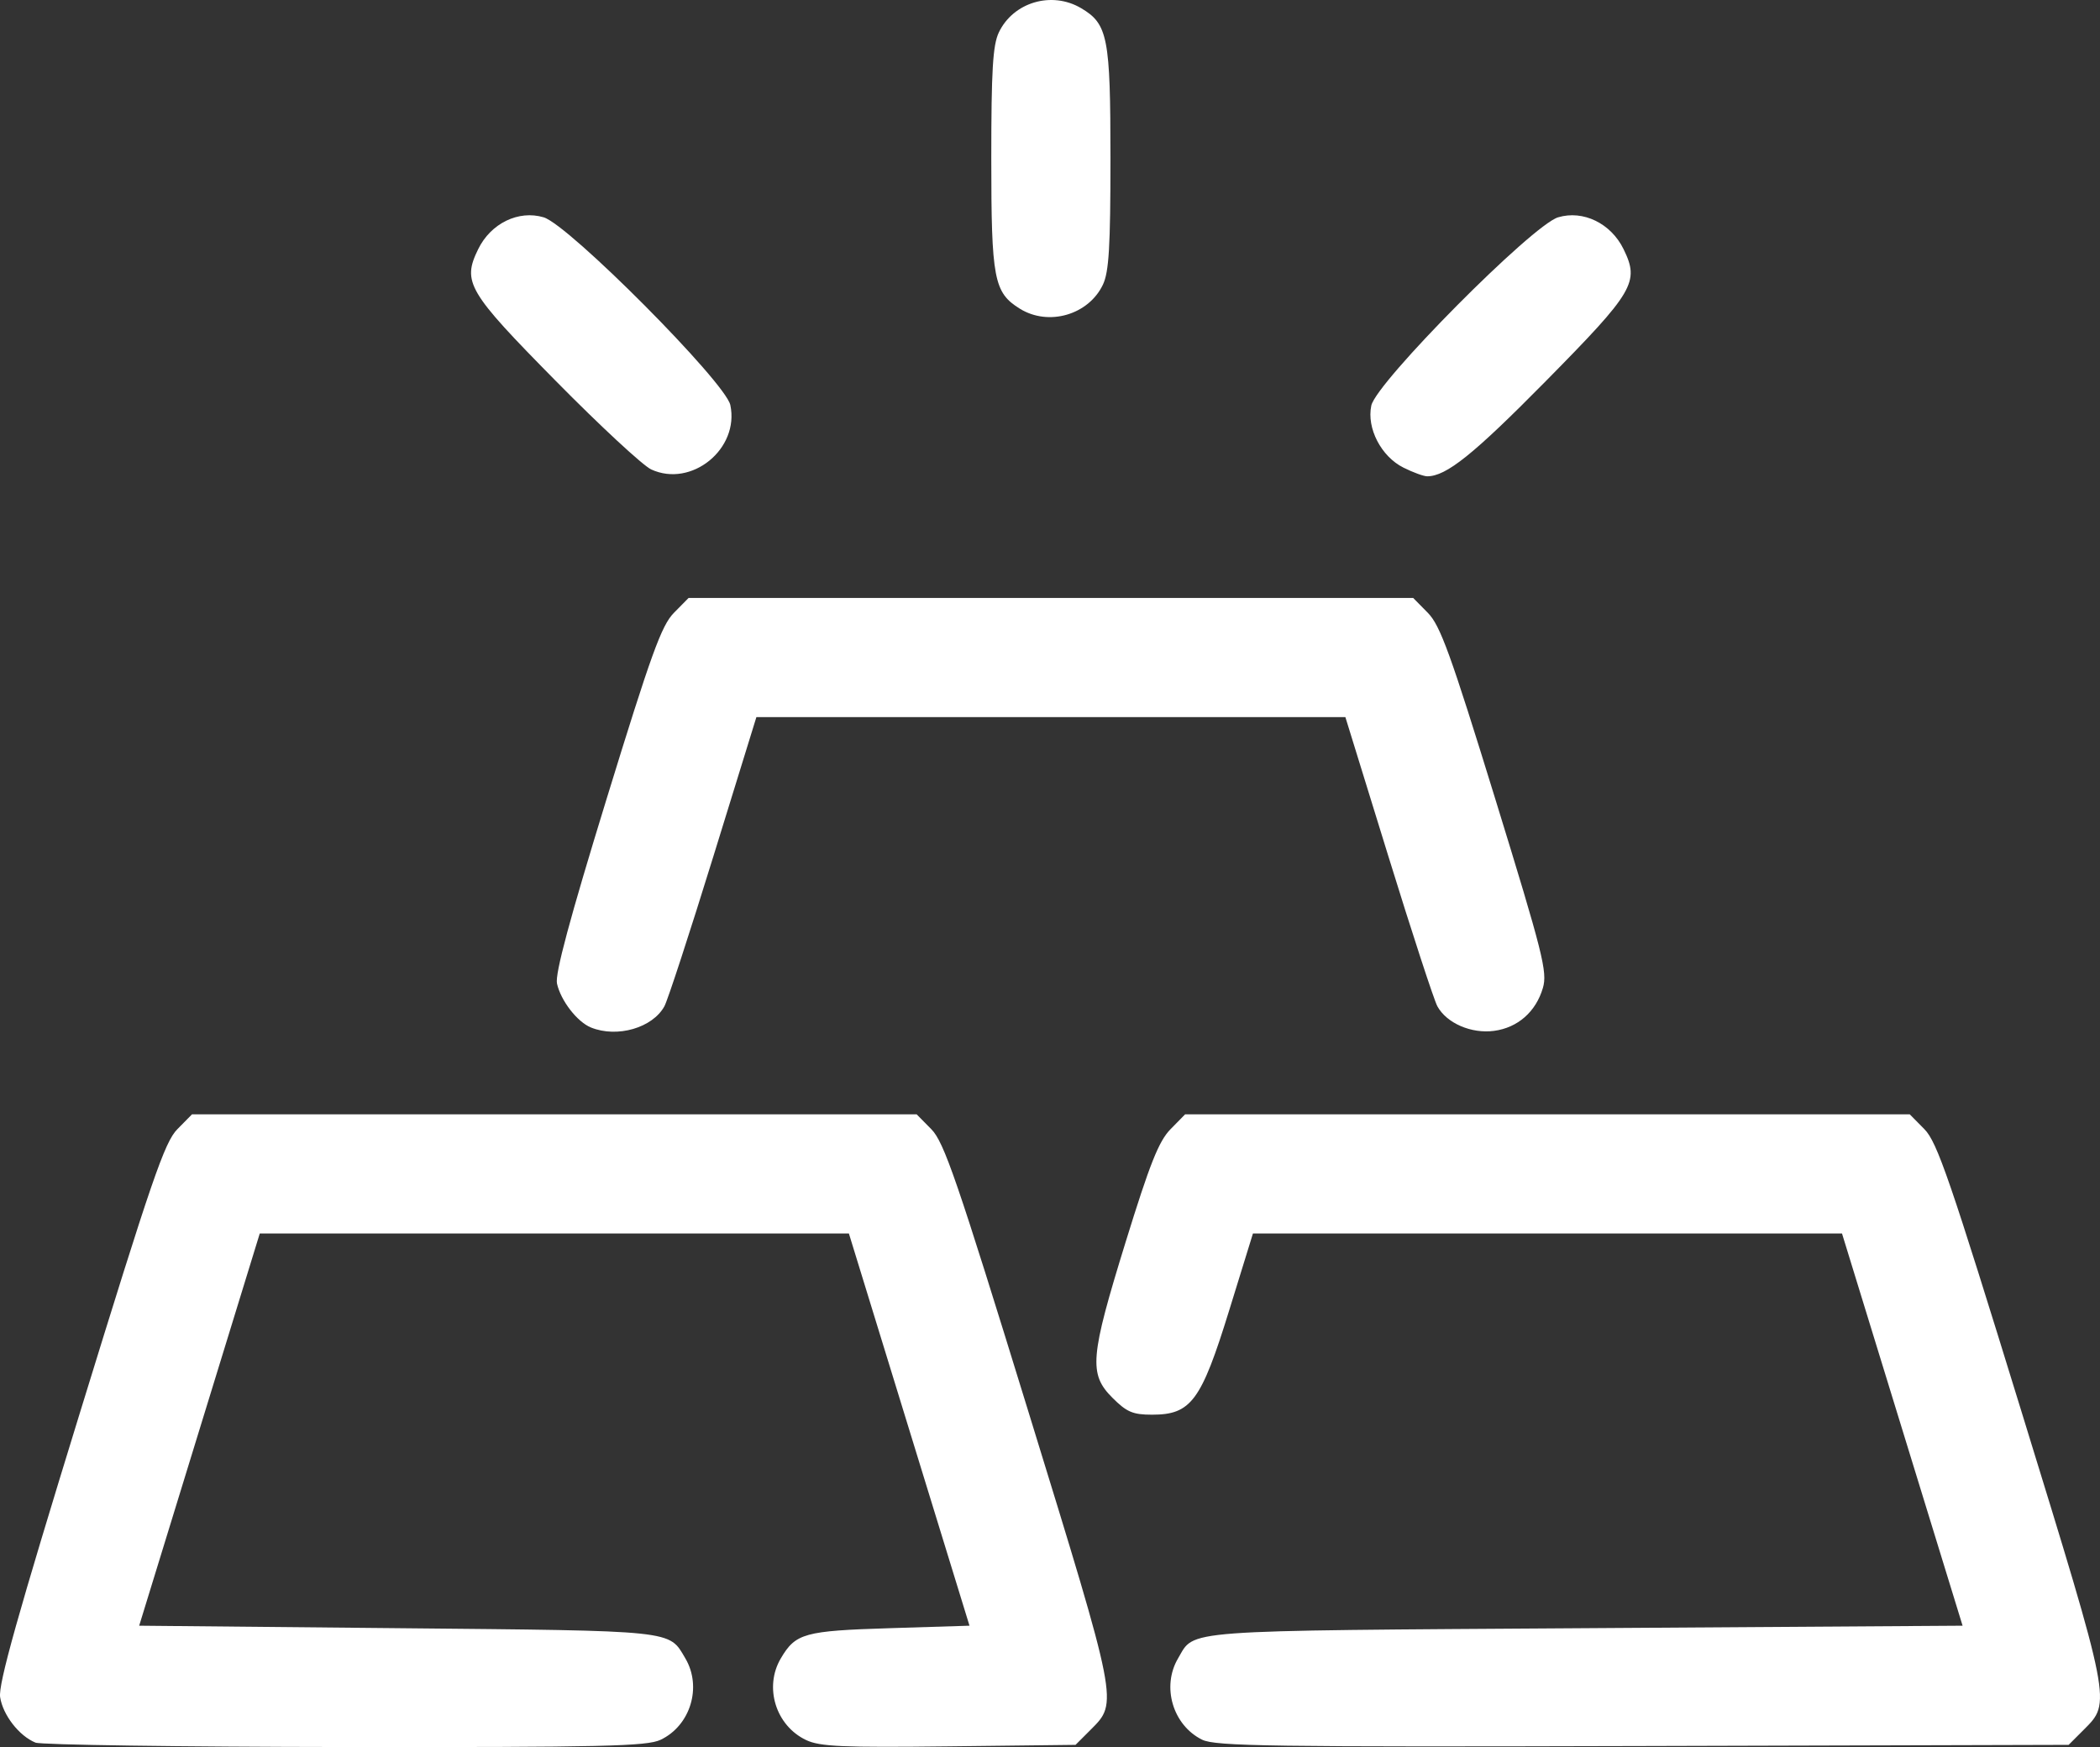 <?xml version="1.0" encoding="UTF-8" standalone="no"?>
<!-- Created with Inkscape (http://www.inkscape.org/) -->

<svg
   version="1.1"
   id="svg353"
   width="422.914"
   height="351.877"
   viewBox="0 0 422.914 351.877"
   xmlns="http://www.w3.org/2000/svg"
   xmlns:svg="http://www.w3.org/2000/svg">
  <rect x="0" y="0" width="422.914" height="351.877" fill="#333333" stroke="none"/>
  <defs
     id="defs357" />
  <g
     id="g359"
     transform="translate(-82.257,-193.41)">
    <path
       style="fill:#ffffff"
       d="m 89.391,544.389 c -3.301,-1.365 -6.546,-5.544 -7.107,-9.153 -0.399,-2.567 3.523,-16.547 16.101,-57.393 14.441,-46.896 17.018,-54.395 19.587,-57 l 2.958,-3 h 72.962 72.962 l 2.958,3 c 2.569,2.605 5.145,10.104 19.587,57 18.139,58.903 18.043,58.412 12.507,63.95 l -3.048,3.05 -25.48,0.298 c -21.478,0.251 -25.998,0.052 -28.776,-1.266 -6.124,-2.906 -8.521,-10.655 -5.092,-16.46 2.985,-5.054 4.727,-5.536 21.938,-6.072 l 16.055,-0.5 -12.145,-39.5 -12.145,-39.5 h -59.32 -59.32 l -12.143,39.5 -12.143,39.5 52.053,0.5 c 56.333,0.541 54.559,0.355 57.936,6.072 3.404,5.763 1.035,13.552 -4.991,16.412 -2.75,1.305 -11.595,1.507 -63.544,1.453 -33.192,-0.035 -61.249,-0.436 -62.349,-0.891 z m 234.949,-0.588 c -5.903,-2.931 -8.193,-10.696 -4.832,-16.385 3.442,-5.826 -0.557,-5.53 81.936,-6.072 l 76.053,-0.5 -12.143,-39.5 -12.143,-39.5 h -59.313 -59.313 l -4.789,15.5 c -5.638,18.25 -7.671,21 -15.522,21 -3.88,0 -5.106,-0.522 -7.984,-3.4 -4.809,-4.809 -4.524,-8.152 2.676,-31.444 4.863,-15.733 6.663,-20.254 9.019,-22.656 l 2.943,-3 h 72.962 72.962 l 2.958,3 c 2.569,2.605 5.145,10.104 19.587,57 18.14,58.906 18.043,58.412 12.506,63.95 l -3.049,3.05 -85.731,0.236 c -74.893,0.206 -86.117,0.045 -88.782,-1.279 z M 201.279,400.363 c -2.772,-1.12 -6.097,-5.418 -6.852,-8.856 -0.423,-1.925 2.558,-13.02 9.995,-37.203 8.984,-29.214 11.047,-34.917 13.552,-37.461 l 2.955,-3 h 72.962 72.962 l 2.955,3 c 2.503,2.542 4.579,8.271 13.584,37.5 9.609,31.189 10.528,34.842 9.581,38.06 -1.409,4.789 -5.054,7.993 -9.82,8.632 -4.59,0.616 -9.558,-1.538 -11.428,-4.952 -0.674,-1.232 -5.119,-14.84 -9.876,-30.24 l -8.65,-28 h -59.307 -59.307 l -8.65,28 c -4.758,15.4 -9.202,29.008 -9.876,30.24 -2.381,4.349 -9.504,6.412 -14.779,4.28 z m 12.112,-112.409 c -1.65,-0.764 -10.262,-8.751 -19.139,-17.75 -17.846,-18.093 -18.945,-19.957 -15.692,-26.616 2.541,-5.2 8.137,-7.92 13.184,-6.408 5.099,1.528 36.622,33.231 37.593,37.809 1.874,8.831 -7.83,16.721 -15.946,12.965 z m 151.5,-0.363 c -4.485,-2.24 -7.437,-7.941 -6.47,-12.494 0.994,-4.681 32.423,-36.36 37.616,-37.916 5.047,-1.512 10.643,1.208 13.184,6.408 3.253,6.658 2.154,8.523 -15.692,26.617 -14.572,14.774 -20.015,19.14 -23.856,19.136 -0.705,-8.6e-4 -2.857,-0.788 -4.782,-1.75 z m -77.244,-32.003 c -5.241,-3.25 -5.756,-5.953 -5.756,-30.245 0,-17.765 0.303,-22.836 1.516,-25.393 2.893,-6.096 10.653,-8.393 16.563,-4.901 5.4,3.19 5.92,5.855 5.92,30.294 0,17.765 -0.303,22.836 -1.516,25.393 -2.894,6.099 -10.949,8.435 -16.728,4.852 z"
       id="path363" />
  </g>
</svg>
